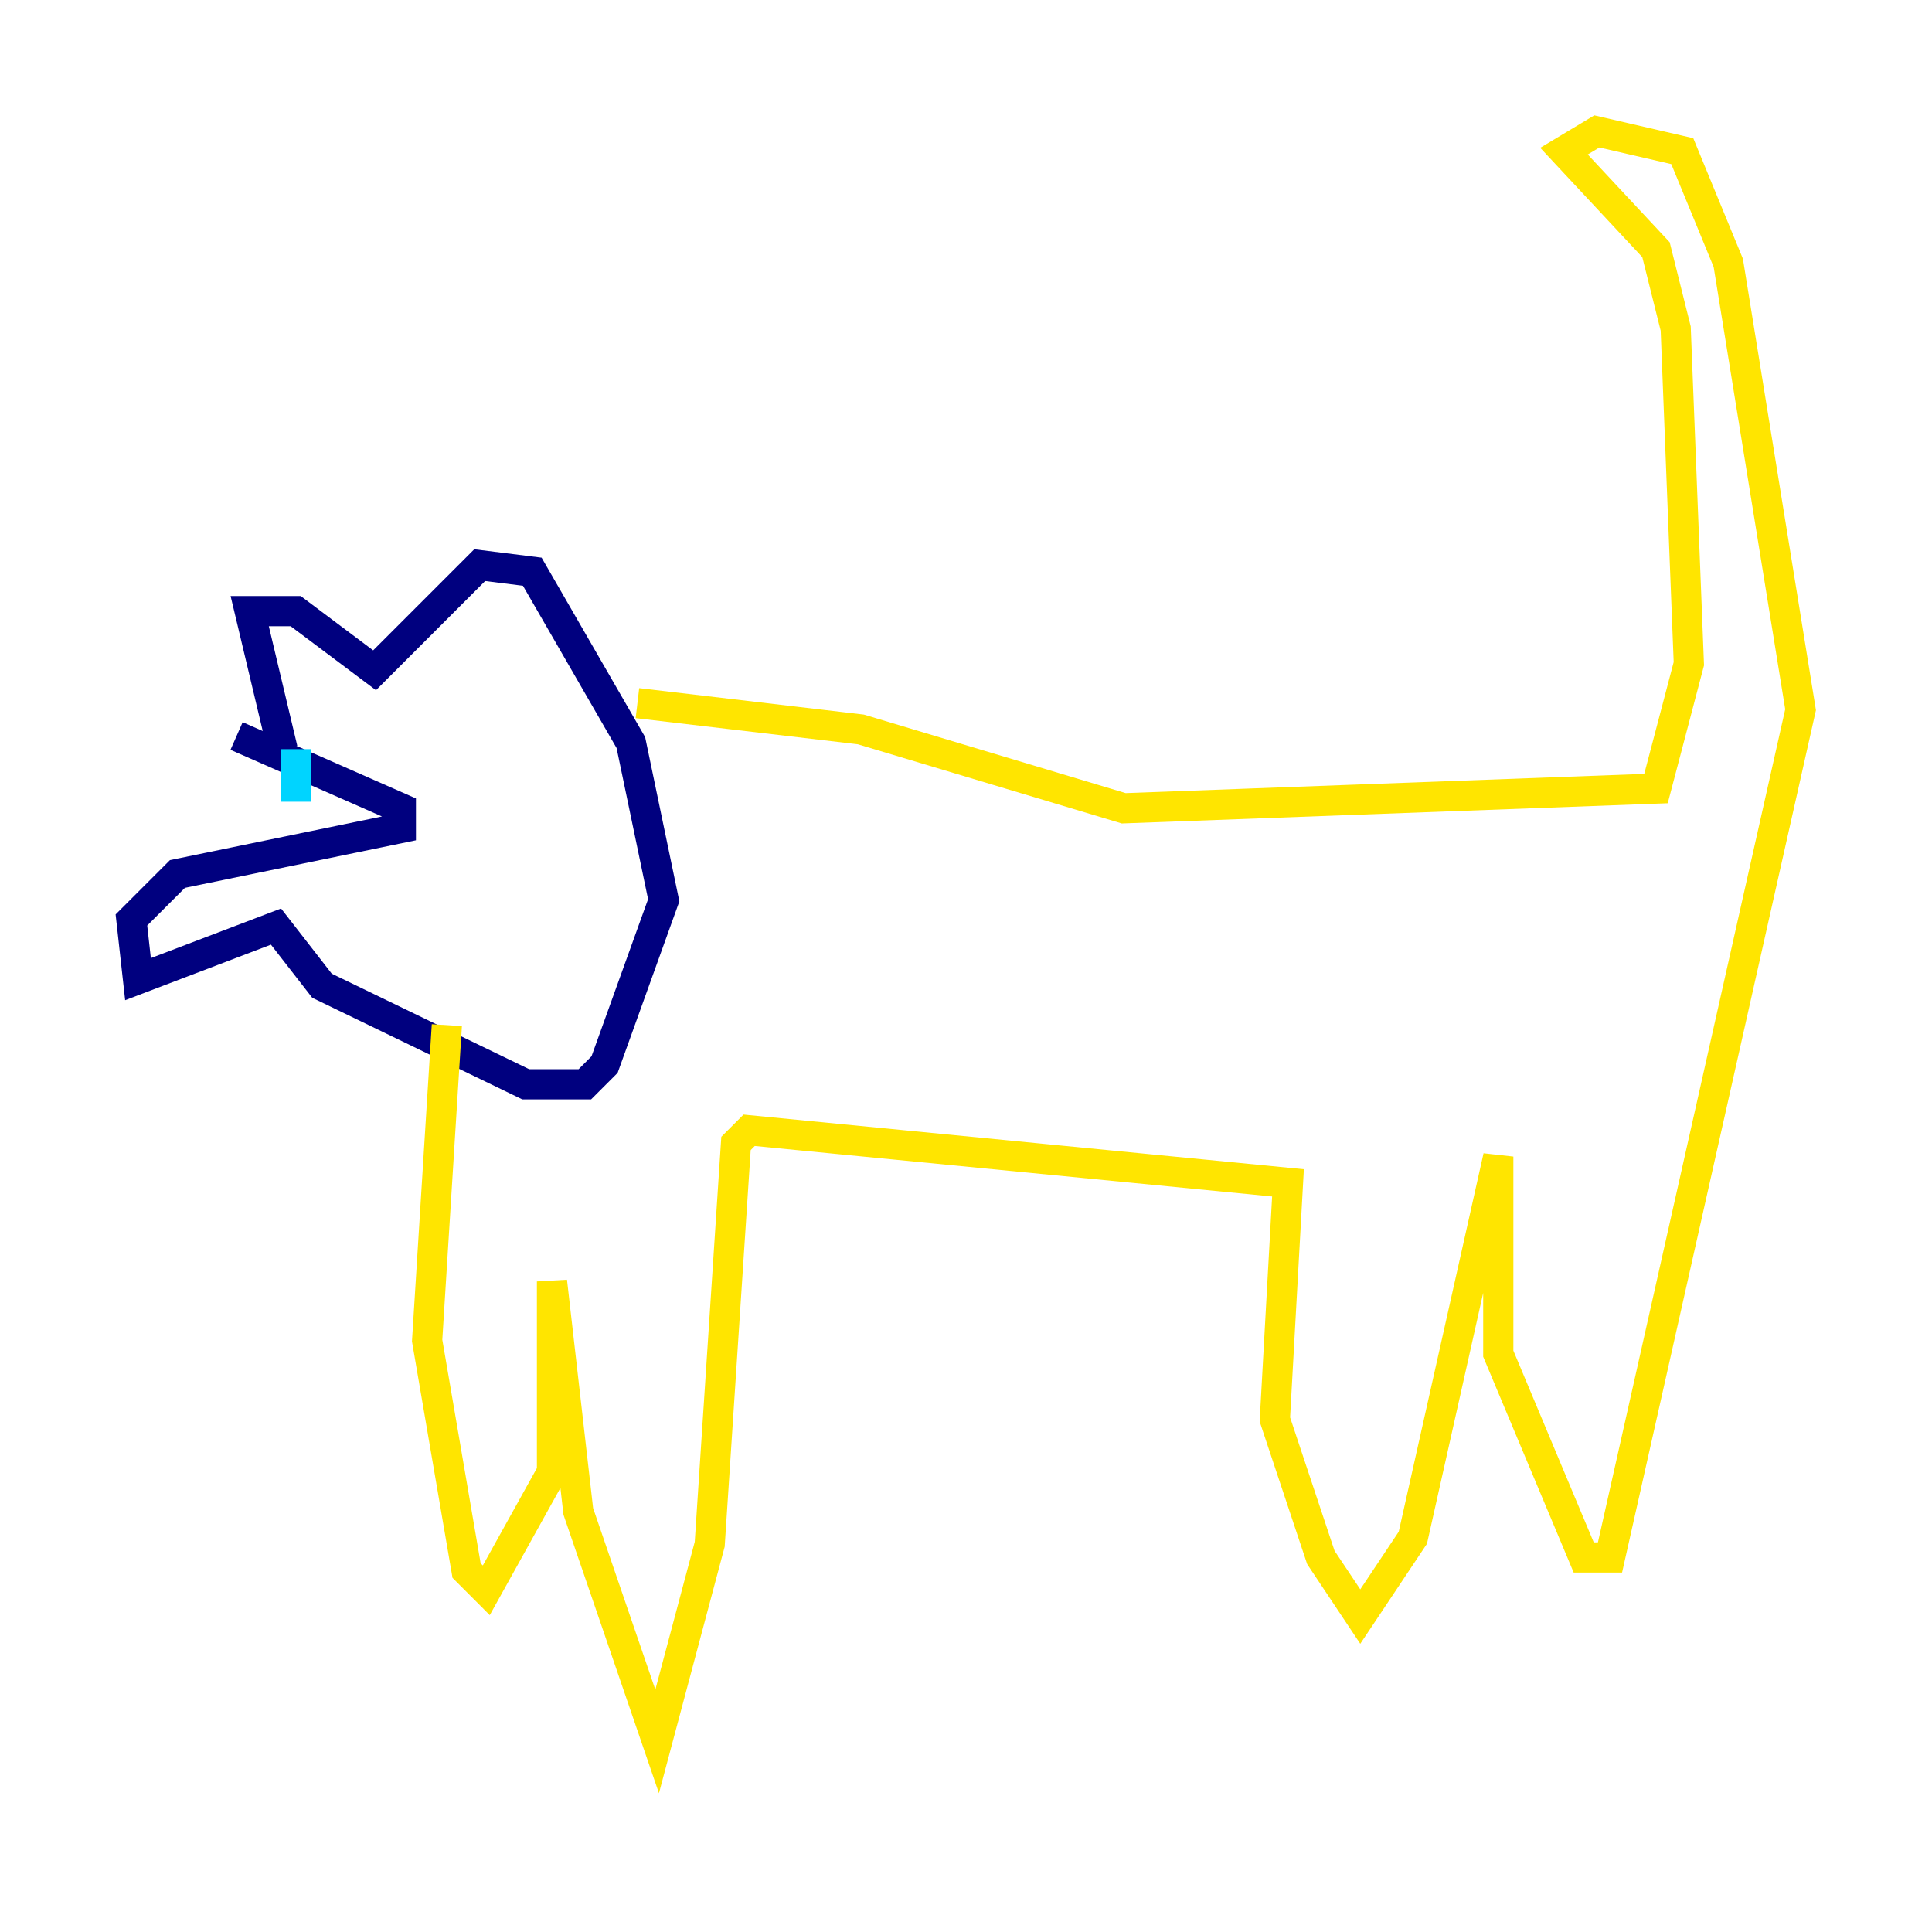 <?xml version="1.0" encoding="utf-8" ?>
<svg baseProfile="tiny" height="128" version="1.2" viewBox="0,0,128,128" width="128" xmlns="http://www.w3.org/2000/svg" xmlns:ev="http://www.w3.org/2001/xml-events" xmlns:xlink="http://www.w3.org/1999/xlink"><defs /><polyline fill="none" points="18.721,49.633 16.544,40.49 19.592,40.49 24.816,44.408 31.782,37.442 35.265,37.878 41.796,49.197 43.973,59.646 40.054,70.531 38.748,71.837 34.83,71.837 21.333,65.306 18.286,61.388 9.143,64.871 8.707,60.952 11.755,57.905 26.558,54.857 26.558,53.551 15.674,48.762" stroke="#00007f" stroke-width="2" /><polyline fill="none" points="19.592,49.633 19.592,53.116" stroke="#00d4ff" stroke-width="2" /><polyline fill="none" points="42.231,46.585 57.034,48.327 74.449,53.551 109.714,52.245 111.891,43.973 111.02,21.769 109.714,16.544 103.619,10.014 105.796,8.707 111.456,10.014 114.503,17.415 119.293,47.02 106.667,103.184 104.925,103.184 99.265,89.687 99.265,76.626 93.605,101.878 90.122,107.102 87.51,103.184 84.463,94.041 85.333,78.367 49.633,74.884 48.762,75.755 47.02,102.313 43.537,115.374 38.313,100.136 36.571,84.898 36.571,97.524 32.218,105.361 30.912,104.054 28.299,88.816 29.605,67.918" stroke="#ffe500" stroke-width="2" /><polyline fill="none" points="19.592,50.068 19.592,50.068" stroke="#7f0000" stroke-width="2" /></svg>